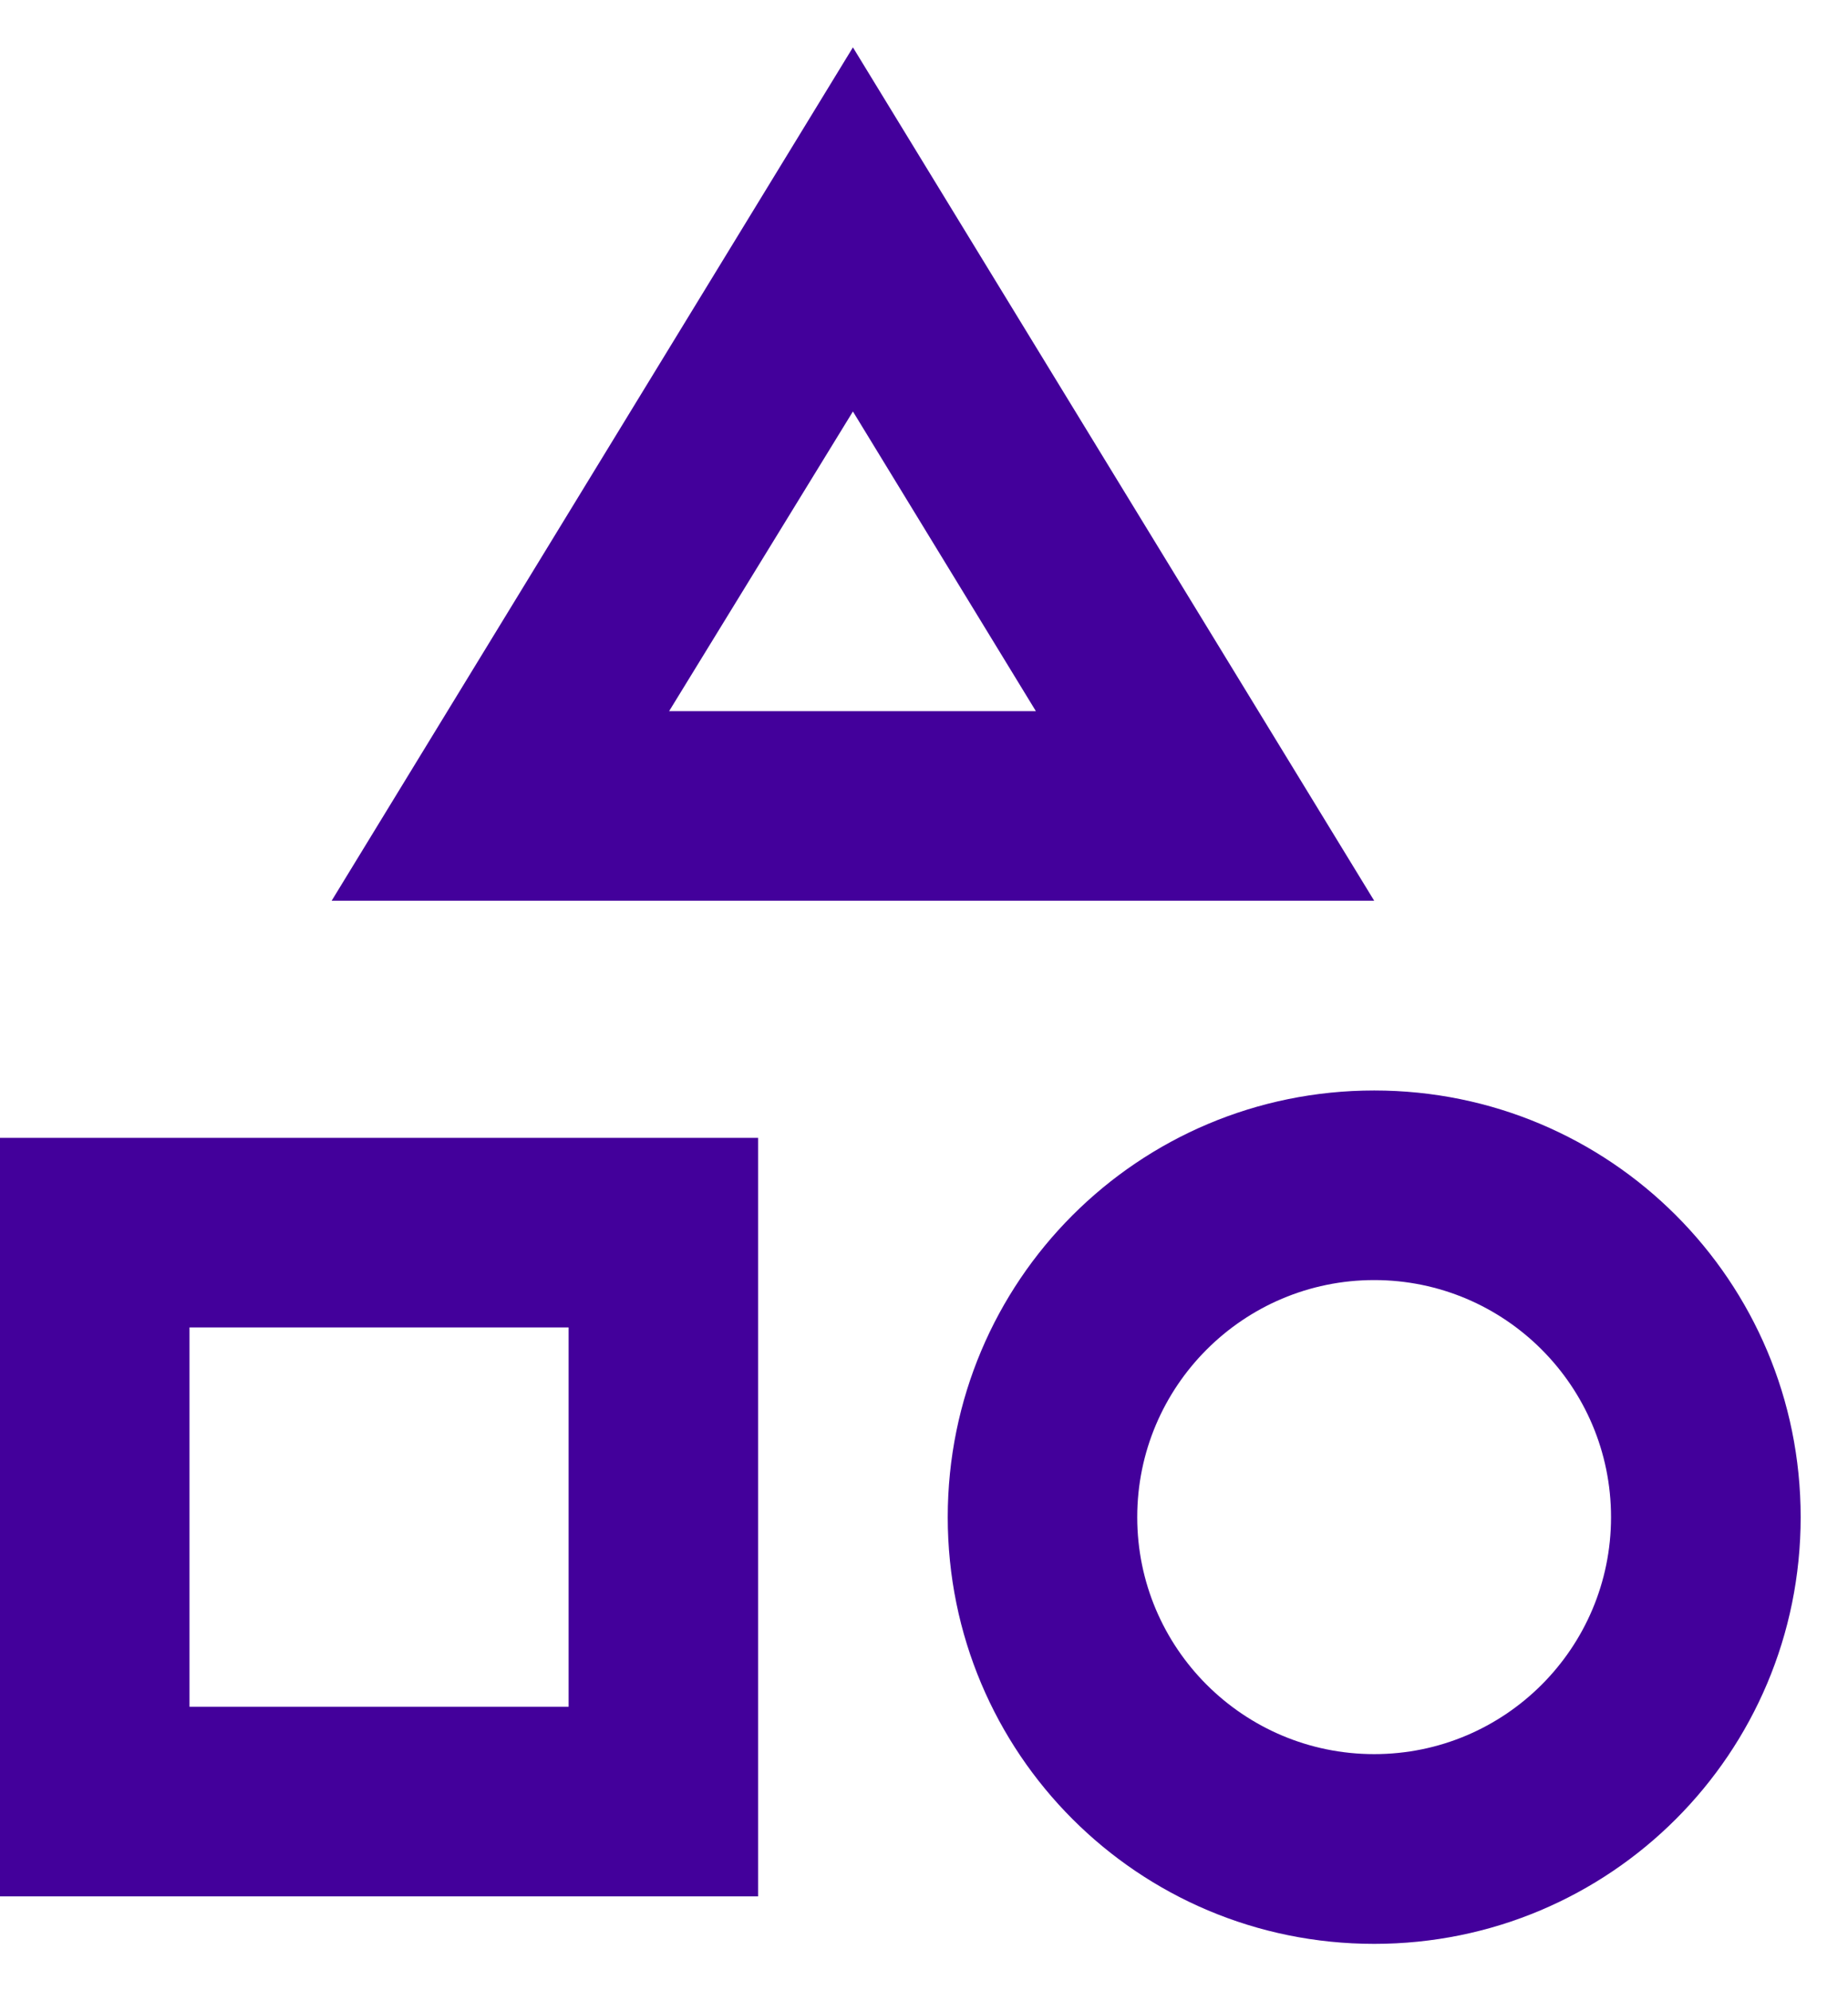 <svg width="13" height="14" viewBox="0 0 13 14" fill="none" xmlns="http://www.w3.org/2000/svg">
<path d="M6 0.333L2.333 6.333H9.667L6 0.333ZM6 2.893L7.287 5H4.707L6 2.893ZM9.667 7.667C8.007 7.667 6.667 9.007 6.667 10.667C6.667 12.327 8.007 13.667 9.667 13.667C11.327 13.667 12.667 12.327 12.667 10.667C12.667 9.007 11.327 7.667 9.667 7.667ZM9.667 12.333C8.747 12.333 8 11.587 8 10.667C8 9.747 8.747 9 9.667 9C10.587 9 11.333 9.747 11.333 10.667C11.333 11.587 10.587 12.333 9.667 12.333ZM0 13.333H5.333V8H0V13.333ZM1.333 9.333H4V12H1.333V9.333Z" fill="#43009B"/>
</svg>
